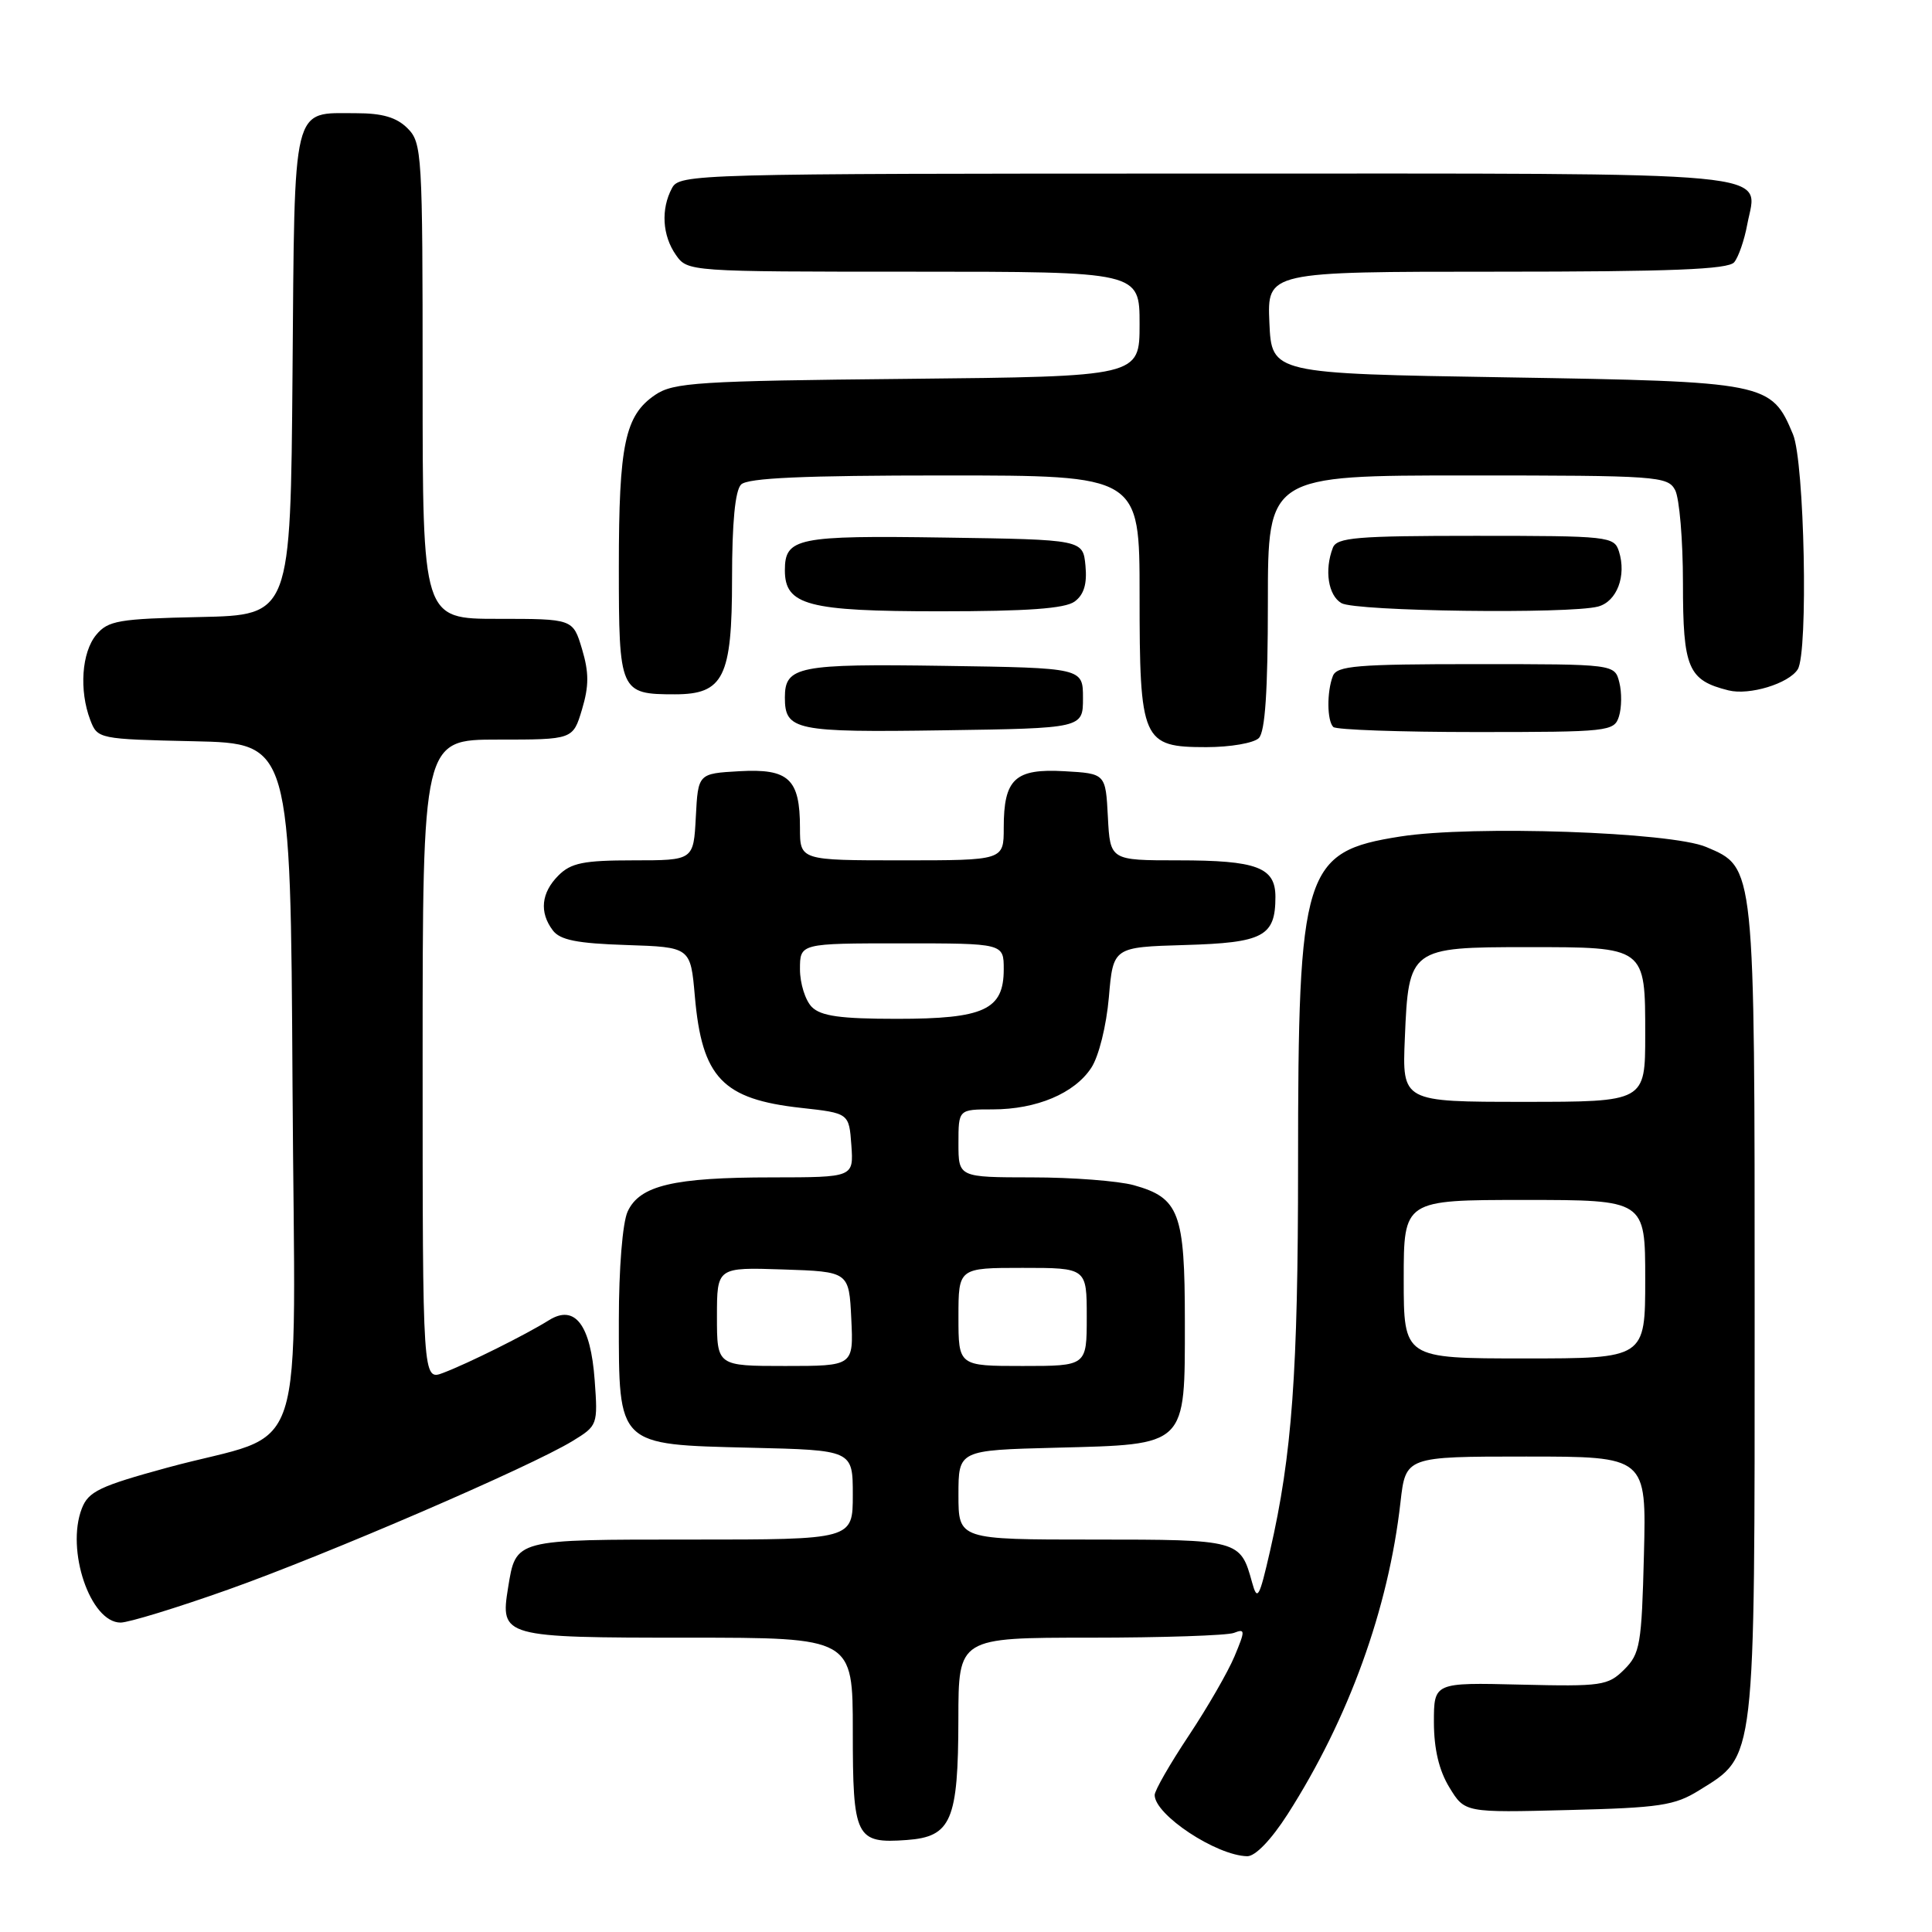 <?xml version="1.0" encoding="UTF-8" standalone="no"?>
<!DOCTYPE svg PUBLIC "-//W3C//DTD SVG 1.1//EN" "http://www.w3.org/Graphics/SVG/1.1/DTD/svg11.dtd" >
<svg xmlns="http://www.w3.org/2000/svg" xmlns:xlink="http://www.w3.org/1999/xlink" version="1.1" viewBox="0 0 256 256">
 <g >
 <path fill="currentColor"
d=" M 170.62 240.39 C 178.71 227.74 183.98 213.18 185.57 199.06 C 186.26 193.00 186.26 193.00 202.21 193.00 C 218.16 193.00 218.16 193.00 217.83 205.98 C 217.53 217.94 217.32 219.13 215.21 221.23 C 213.06 223.36 212.24 223.48 201.46 223.22 C 190.00 222.94 190.00 222.94 190.00 228.22 C 190.01 231.77 190.68 234.60 192.05 236.84 C 194.09 240.19 194.09 240.19 207.79 239.84 C 219.95 239.54 221.91 239.24 225.14 237.23 C 232.68 232.55 232.50 234.06 232.50 174.00 C 232.50 114.33 232.57 114.99 226.08 112.23 C 221.41 110.24 195.14 109.34 185.56 110.84 C 172.72 112.85 172.00 115.17 172.00 154.41 C 172.00 181.84 171.21 192.76 168.29 205.50 C 166.86 211.75 166.60 212.20 165.91 209.69 C 164.36 204.04 164.23 204.00 144.88 204.00 C 127.00 204.00 127.00 204.00 127.00 198.08 C 127.00 192.16 127.00 192.16 139.90 191.83 C 157.38 191.38 157.00 191.75 157.00 175.07 C 157.00 160.69 156.26 158.72 150.22 157.04 C 148.17 156.48 142.11 156.01 136.75 156.01 C 127.00 156.00 127.00 156.00 127.00 151.50 C 127.00 147.00 127.00 147.00 131.53 147.00 C 137.35 147.00 142.38 144.88 144.60 141.49 C 145.60 139.97 146.60 135.93 146.93 132.15 C 147.50 125.50 147.50 125.50 157.00 125.22 C 167.41 124.92 169.00 124.08 169.00 118.84 C 169.00 114.92 166.55 114.00 156.12 114.00 C 147.10 114.00 147.10 114.00 146.80 108.25 C 146.50 102.50 146.50 102.50 141.03 102.19 C 134.48 101.82 133.00 103.21 133.00 109.69 C 133.00 114.00 133.00 114.00 119.50 114.00 C 106.00 114.00 106.00 114.00 106.00 109.69 C 106.00 103.21 104.52 101.82 97.97 102.19 C 92.50 102.50 92.50 102.50 92.20 108.25 C 91.90 114.00 91.90 114.00 83.95 114.00 C 77.33 114.00 75.66 114.34 74.00 116.00 C 71.71 118.29 71.44 120.88 73.25 123.28 C 74.21 124.56 76.47 125.01 83.00 125.22 C 91.50 125.50 91.50 125.50 92.07 132.00 C 93.01 142.80 95.73 145.65 106.15 146.80 C 112.50 147.50 112.50 147.50 112.81 151.75 C 113.11 156.00 113.11 156.00 102.31 156.01 C 89.24 156.01 84.74 157.08 83.16 160.55 C 82.49 162.02 82.00 168.09 82.00 174.94 C 82.00 191.65 81.74 191.40 99.41 191.83 C 113.00 192.15 113.00 192.15 113.00 198.08 C 113.00 204.00 113.00 204.00 91.62 204.00 C 68.04 204.00 68.38 203.91 67.32 210.40 C 66.27 216.90 66.61 217.00 91.12 217.00 C 113.00 217.00 113.00 217.00 113.00 229.38 C 113.00 243.52 113.38 244.30 120.15 243.81 C 126.06 243.38 126.97 241.25 126.99 227.75 C 127.00 217.00 127.00 217.00 144.42 217.00 C 154.00 217.00 162.58 216.71 163.49 216.37 C 165.01 215.78 165.02 216.02 163.58 219.47 C 162.72 221.53 159.99 226.26 157.51 229.99 C 155.03 233.72 153.00 237.25 153.00 237.85 C 153.00 240.47 161.16 245.87 165.26 245.96 C 166.33 245.98 168.43 243.80 170.62 240.39 Z  M 30.20 210.64 C 43.28 206.00 70.26 194.37 75.87 190.94 C 79.18 188.92 79.23 188.80 78.80 182.91 C 78.27 175.53 76.18 172.78 72.73 174.94 C 69.66 176.86 62.03 180.66 58.73 181.91 C 56.00 182.95 56.00 182.95 56.00 140.48 C 56.00 98.00 56.00 98.00 65.96 98.00 C 75.92 98.00 75.92 98.00 77.12 94.00 C 78.05 90.89 78.05 89.11 77.12 86.00 C 75.92 82.00 75.92 82.00 65.96 82.00 C 56.00 82.00 56.00 82.00 56.00 50.50 C 56.00 20.33 55.92 18.92 54.00 17.00 C 52.55 15.55 50.67 15.00 47.19 15.00 C 38.62 15.00 39.05 13.26 38.76 49.50 C 38.50 81.50 38.50 81.50 26.50 81.76 C 15.71 81.99 14.32 82.23 12.75 84.12 C 10.82 86.44 10.47 91.48 11.96 95.40 C 12.92 97.91 13.06 97.94 25.71 98.22 C 38.50 98.50 38.50 98.50 38.76 143.73 C 39.06 195.68 41.15 189.30 22.17 194.47 C 13.19 196.92 11.71 197.63 10.84 199.89 C 8.71 205.40 11.97 215.00 15.98 215.00 C 17.04 215.00 23.44 213.04 30.20 210.64 Z  M 166.80 97.80 C 167.64 96.96 168.00 91.53 168.00 79.80 C 168.00 63.00 168.00 63.00 194.46 63.00 C 219.61 63.00 220.98 63.10 221.96 64.93 C 222.53 66.00 223.00 71.55 223.00 77.28 C 223.00 88.56 223.67 90.14 229.04 91.48 C 231.80 92.17 237.01 90.58 238.21 88.69 C 239.62 86.47 239.11 61.21 237.58 57.55 C 234.71 50.67 234.13 50.56 199.55 50.00 C 168.50 49.50 168.50 49.50 168.20 42.75 C 167.91 36.00 167.91 36.00 198.33 36.00 C 221.45 36.00 229.00 35.70 229.79 34.75 C 230.36 34.06 231.14 31.81 231.52 29.74 C 232.87 22.55 237.64 23.00 159.91 23.00 C 91.89 23.00 90.04 23.05 89.04 24.93 C 87.55 27.71 87.76 31.21 89.56 33.78 C 91.11 35.99 91.25 36.00 121.06 36.00 C 151.00 36.00 151.00 36.00 151.00 42.95 C 151.00 49.89 151.00 49.89 120.25 50.20 C 92.49 50.47 89.24 50.68 86.82 52.32 C 82.81 55.04 82.00 58.86 82.00 75.11 C 82.00 91.70 82.13 92.00 89.43 92.00 C 95.88 92.00 97.00 89.74 97.00 76.70 C 97.00 69.24 97.41 64.99 98.20 64.20 C 99.07 63.33 106.47 63.00 125.20 63.00 C 151.00 63.00 151.00 63.00 151.00 78.78 C 151.00 98.22 151.34 99.00 159.86 99.00 C 163.02 99.00 166.14 98.46 166.80 97.80 Z  M 143.50 92.50 C 143.50 88.50 143.50 88.50 125.13 88.23 C 105.75 87.94 104.00 88.29 104.00 92.42 C 104.00 96.78 105.36 97.06 124.97 96.77 C 143.50 96.50 143.50 96.50 143.50 92.50 Z  M 214.52 94.93 C 214.88 93.79 214.91 91.76 214.57 90.43 C 213.96 88.00 213.96 88.00 195.59 88.00 C 179.76 88.00 177.13 88.22 176.61 89.58 C 175.80 91.68 175.83 95.50 176.67 96.33 C 177.03 96.70 185.55 97.00 195.60 97.00 C 213.20 97.00 213.89 96.92 214.52 94.93 Z  M 142.39 79.71 C 143.63 78.80 144.06 77.38 143.83 74.96 C 143.50 71.50 143.50 71.50 125.13 71.23 C 105.62 70.94 104.00 71.27 104.00 75.57 C 104.00 80.20 107.04 81.00 124.53 81.00 C 136.11 81.00 141.11 80.64 142.39 79.71 Z  M 211.76 80.37 C 214.25 79.70 215.54 76.29 214.52 73.07 C 213.89 71.08 213.20 71.00 195.54 71.00 C 179.75 71.00 177.13 71.22 176.61 72.58 C 175.47 75.54 175.99 78.90 177.75 79.92 C 179.62 81.01 207.97 81.38 211.76 80.37 Z  M 95.00 174.46 C 95.00 167.92 95.00 167.92 103.75 168.21 C 112.50 168.50 112.50 168.50 112.80 174.75 C 113.10 181.00 113.10 181.00 104.05 181.00 C 95.00 181.00 95.00 181.00 95.00 174.46 Z  M 127.00 174.50 C 127.00 168.00 127.00 168.00 135.50 168.00 C 144.00 168.00 144.00 168.00 144.00 174.50 C 144.00 181.00 144.00 181.00 135.50 181.00 C 127.00 181.00 127.00 181.00 127.00 174.50 Z  M 186.00 169.50 C 186.00 159.00 186.00 159.00 202.00 159.00 C 218.00 159.00 218.00 159.00 218.00 169.50 C 218.00 180.00 218.00 180.00 202.00 180.00 C 186.00 180.00 186.00 180.00 186.00 169.50 Z  M 186.15 137.54 C 186.64 125.64 186.83 125.50 202.38 125.50 C 218.11 125.50 218.00 125.42 218.00 137.12 C 218.00 146.00 218.00 146.00 201.90 146.00 C 185.79 146.00 185.79 146.00 186.15 137.54 Z  M 107.57 133.43 C 106.71 132.56 106.00 130.31 106.00 128.43 C 106.00 125.00 106.00 125.00 119.50 125.00 C 133.00 125.00 133.00 125.00 133.00 128.44 C 133.00 133.80 130.42 135.00 118.85 135.00 C 111.36 135.00 108.78 134.64 107.57 133.43 Z "/>
</g>
</svg>